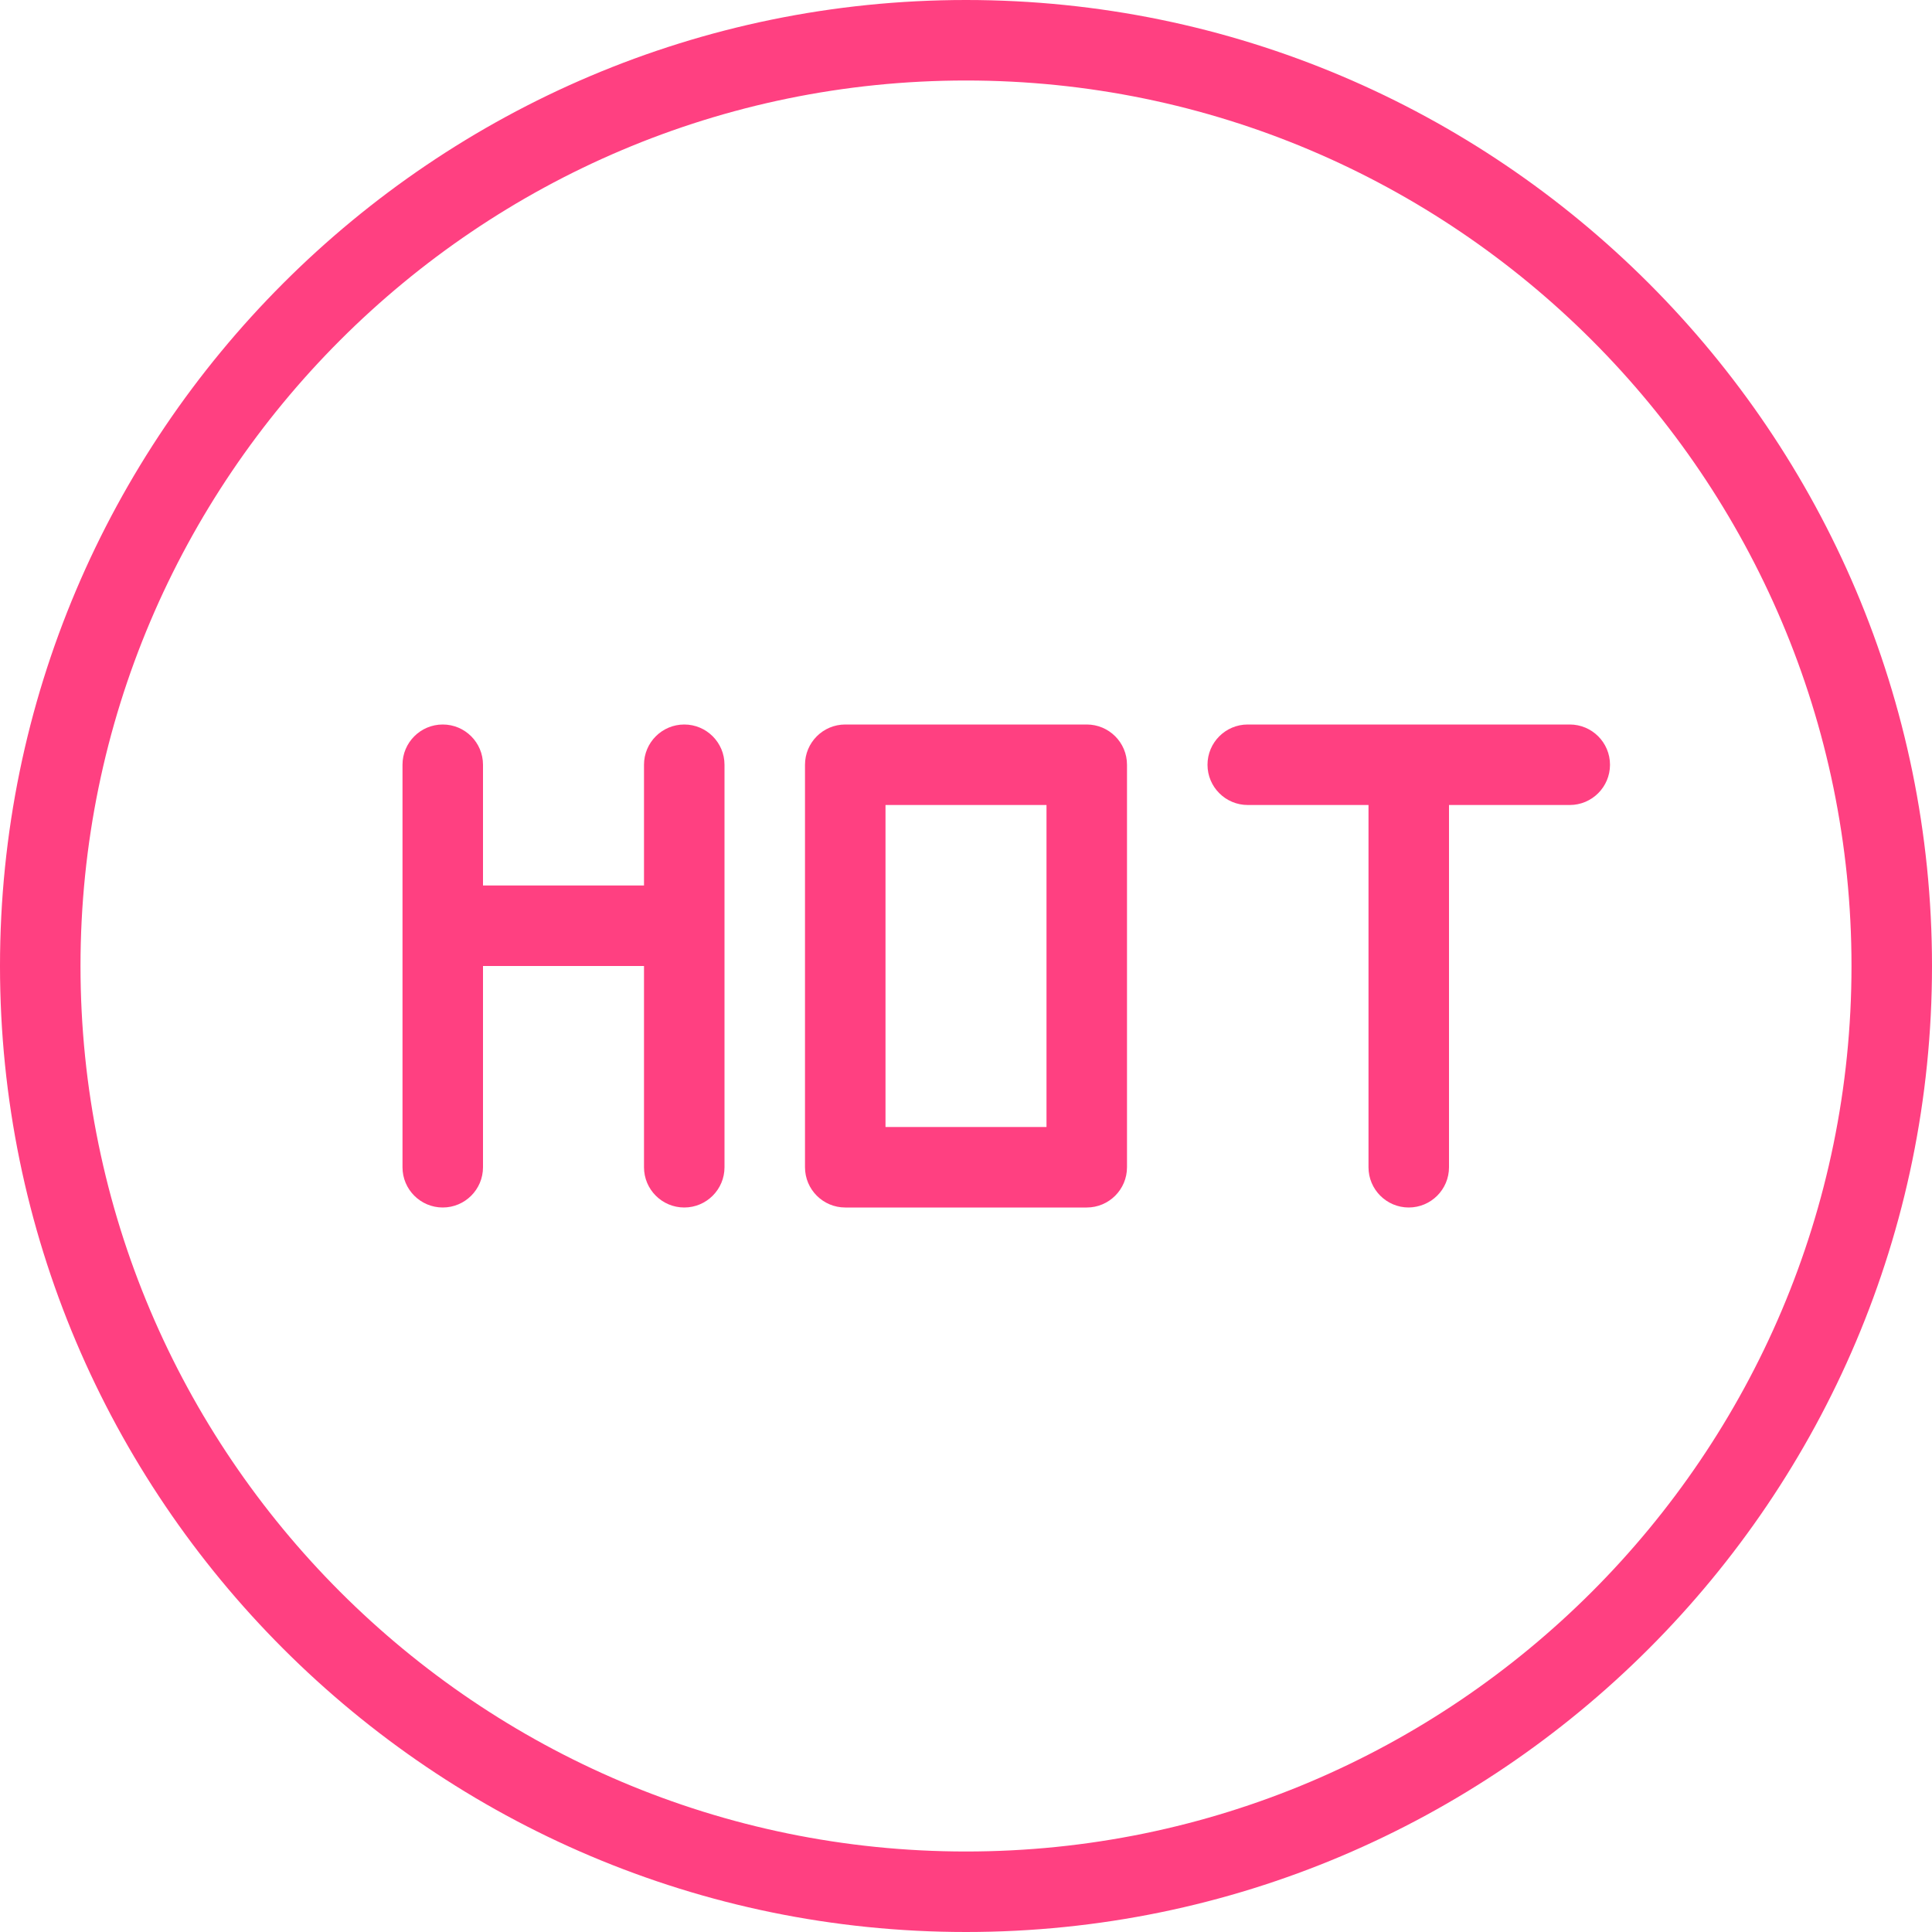 <?xml version="1.0" encoding="UTF-8" standalone="no"?>
<svg width="24px" height="24px" viewBox="0 0 24 24" version="1.1" xmlns="http://www.w3.org/2000/svg" xmlns:xlink="http://www.w3.org/1999/xlink" xmlns:sketch="http://www.bohemiancoding.com/sketch/ns">
    <!-- Generator: Sketch 3.4.2 (15855) - http://www.bohemiancoding.com/sketch -->
    <title>noteicon-circle-hot</title>
    <desc>Created with Sketch.</desc>
    <defs></defs>
    <g id="Symbols" stroke="none" stroke-width="1" fill="none" fill-rule="evenodd" sketch:type="MSPage">
        <g sketch:type="MSArtboardGroup" transform="translate(-36, -612)" id="Group">
            <g sketch:type="MSLayerGroup" transform="translate(24, 24)">
                <g id="noteicon-circle-hot" transform="translate(0, 576)">
                    <g id="icon-grid-copy-91"></g>
                    <path d="M24,12 C17.383,12 12,17.383 12,24 C12,30.617 17.383,36 24,36 C30.617,36 36,30.617 36,24 C36,17.383 30.617,12 24,12 L24,12 Z M24,35 C17.935,35 13,30.065 13,24 C13,17.935 17.935,13 24,13 C30.065,13 35,17.935 35,24 C35,30.065 30.065,35 24,35 L24,35 Z M20.5,21 C20.224,21 20,21.224 20,21.5 L20,23 L18,23 L18,21.5 C18,21.224 17.776,21 17.5,21 C17.224,21 17,21.224 17,21.5 L17,26.5 C17,26.776 17.224,27 17.5,27 C17.776,27 18,26.776 18,26.5 L18,24 L20,24 L20,26.5 C20,26.776 20.224,27 20.5,27 C20.776,27 21,26.776 21,26.5 L21,21.5 C21,21.224 20.776,21 20.5,21 L20.5,21 Z M31.5,21 L27.5,21 C27.224,21 27,21.224 27,21.5 C27,21.776 27.224,22 27.5,22 L29,22 L29,26.5 C29,26.776 29.224,27 29.5,27 C29.776,27 30,26.776 30,26.5 L30,22 L31.5,22 C31.776,22 32,21.776 32,21.5 C32,21.224 31.776,21 31.5,21 L31.5,21 Z M25.5,21 L22.5,21 C22.224,21 22,21.224 22,21.5 L22,26.5 C22,26.776 22.224,27 22.5,27 L25.5,27 C25.776,27 26,26.776 26,26.5 L26,21.5 C26,21.224 25.776,21 25.5,21 L25.5,21 Z M25,26 L23,26 L23,22 L25,22 L25,26 L25,26 Z" id="Shape" fill="#FF4081" sketch:type="MSShapeGroup"></path>
                </g>
            </g>
        </g>
    </g>
</svg>